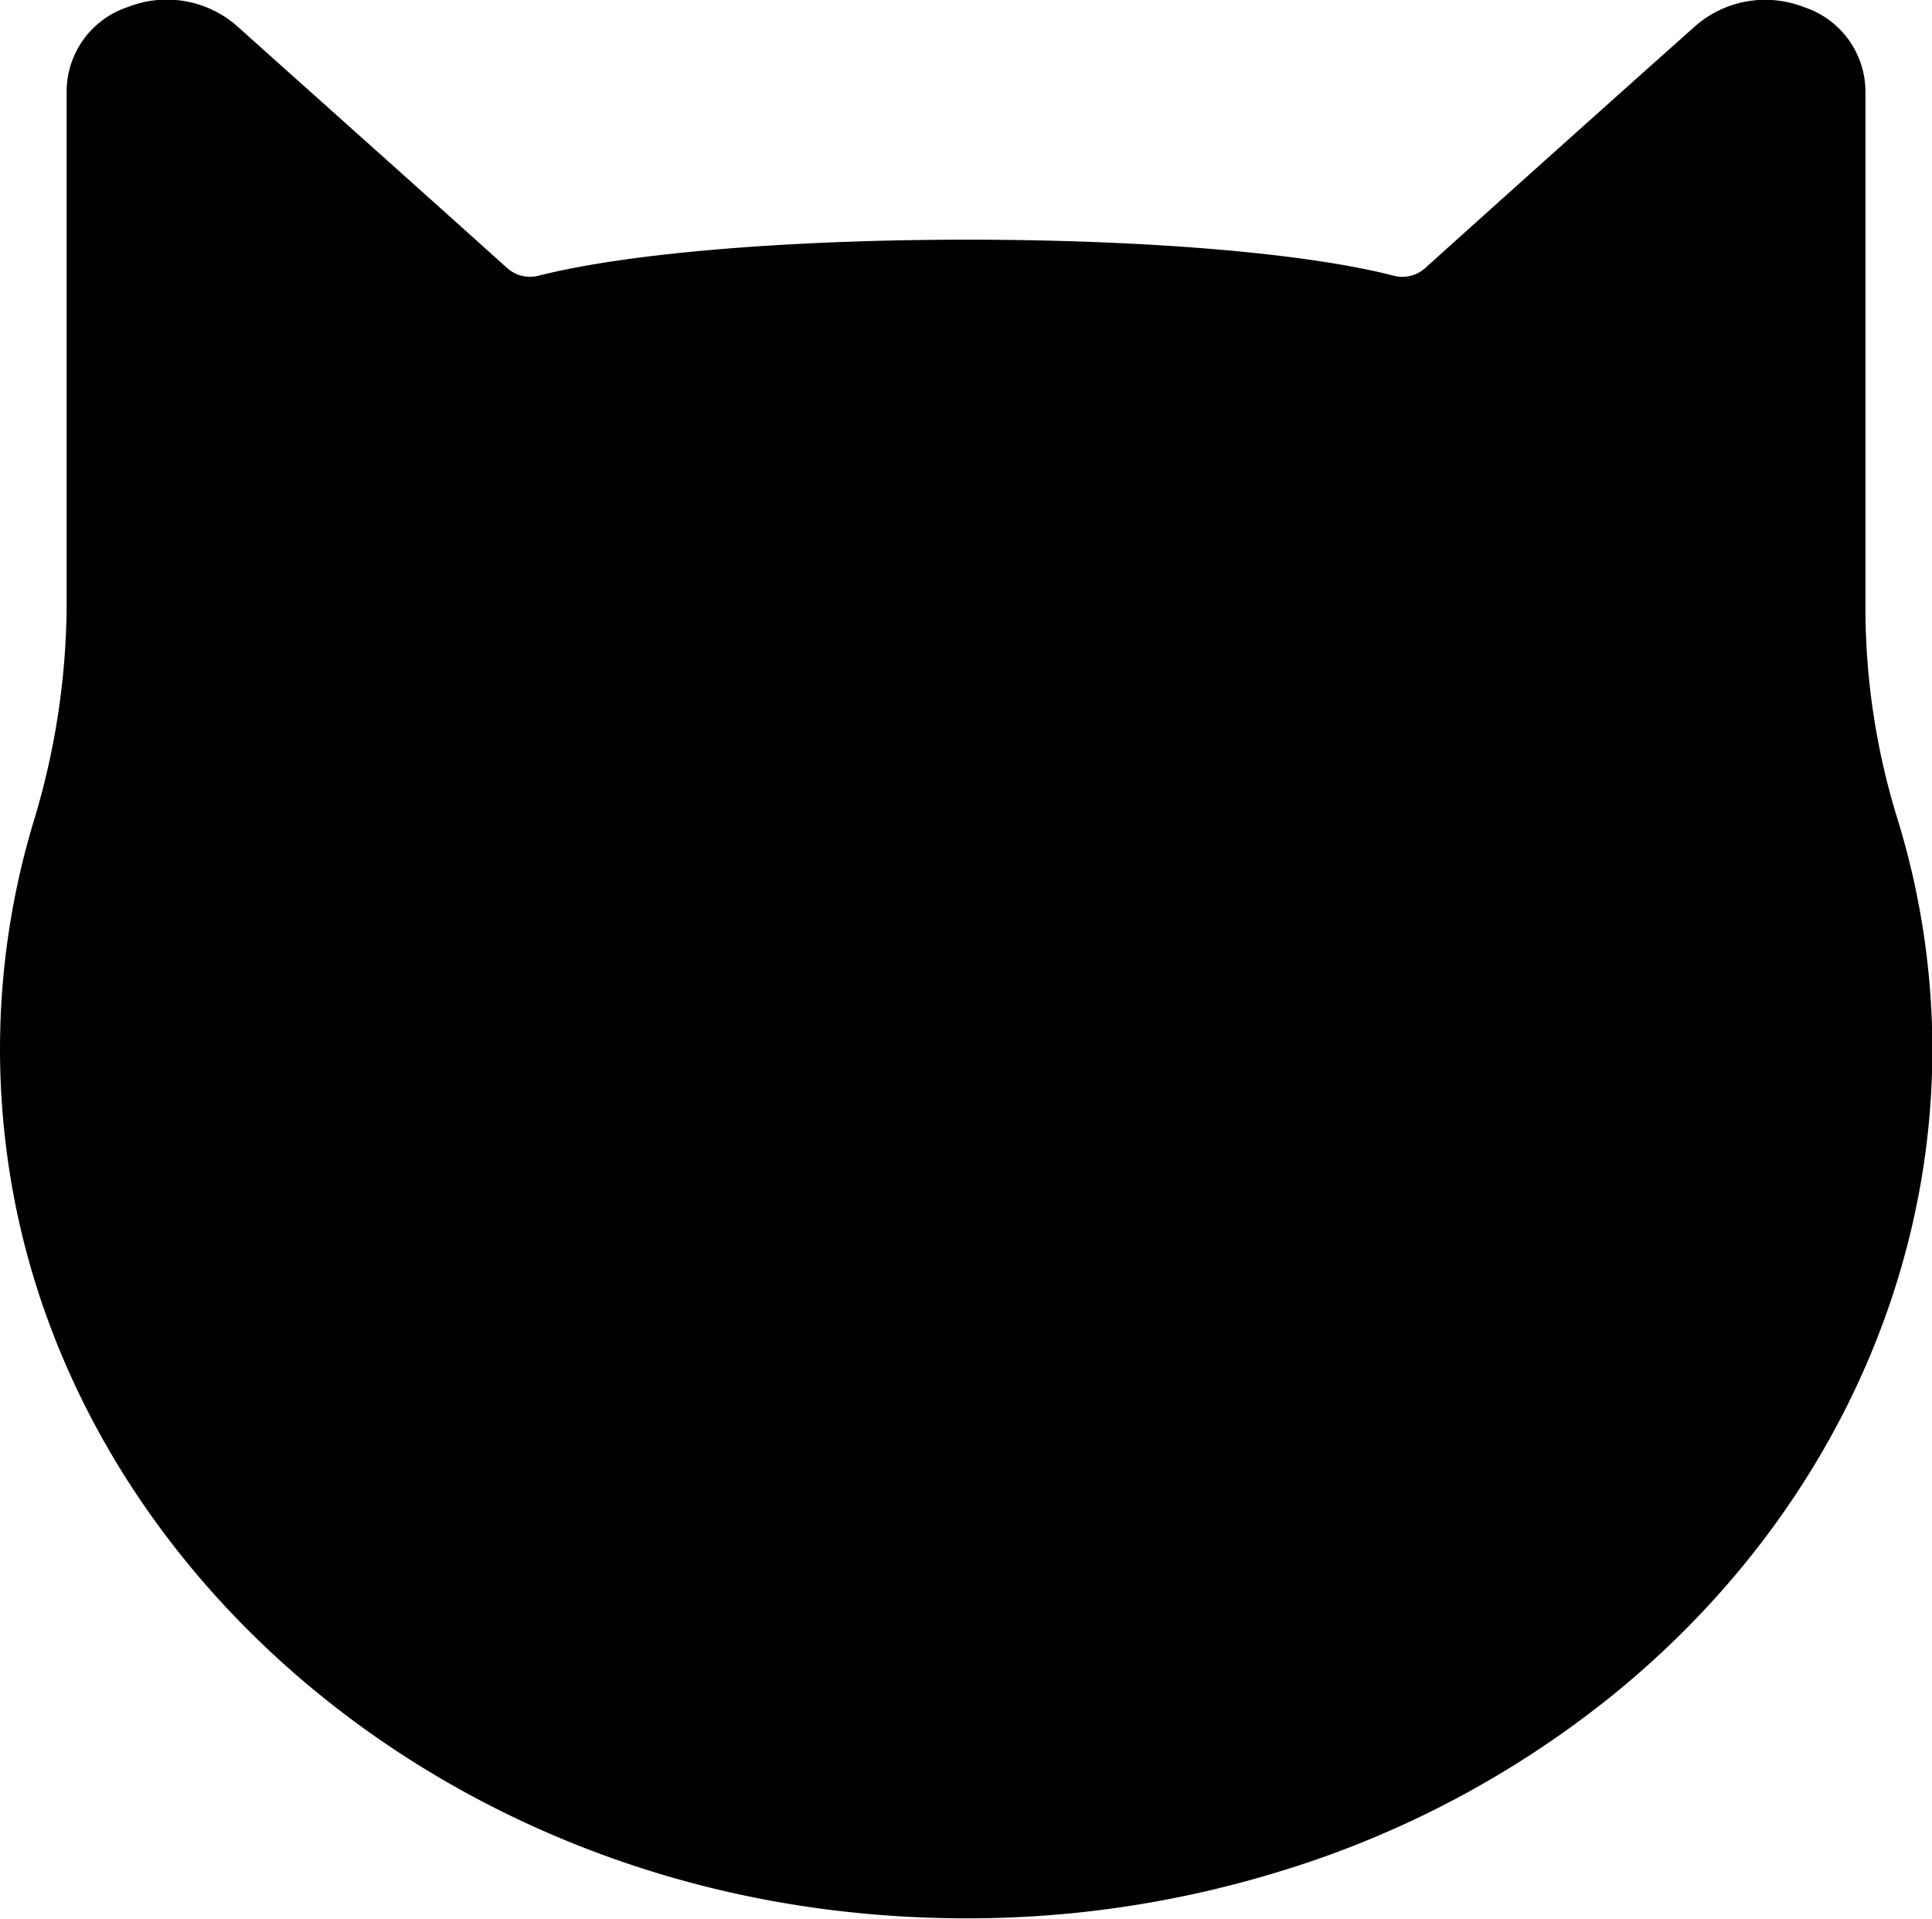 <svg id="Layer_1" data-name="Layer 1" xmlns="http://www.w3.org/2000/svg" viewBox="0 0 204.34 202.92"><title>Animals (25)</title><path d="M-8268.49-4847.42a75.45,75.45,0,0,1-3.3-22.29v-54.49a9.43,9.43,0,0,0-6.51-8.79,11.24,11.24,0,0,0-11.48,2c-7.64,6.81-19.43,17.36-28.56,25.59a3.61,3.61,0,0,1-3.3.83c-19.74-5.1-70.51-5.09-90.54,0a3.62,3.62,0,0,1-3.29-.84c-9.17-8.25-21-18.81-28.58-25.6a11.24,11.24,0,0,0-11.48-2,9.42,9.42,0,0,0-6.51,8.79v54.48a79.88,79.88,0,0,1-3.53,23,83.33,83.33,0,0,0-2.89,34.17c5.17,42.57,43.24,76.72,90.51,81.18,3.71,0.36,7.42.53,11.09,0.53a112.06,112.06,0,0,0,32.33-4.72,104.48,104.48,0,0,0,36-18.88c21.49-17.42,33.82-42.34,33.82-68.34A83,83,0,0,0-8268.49-4847.42Z" transform="translate(8469.09 4933.74)"/></svg>
